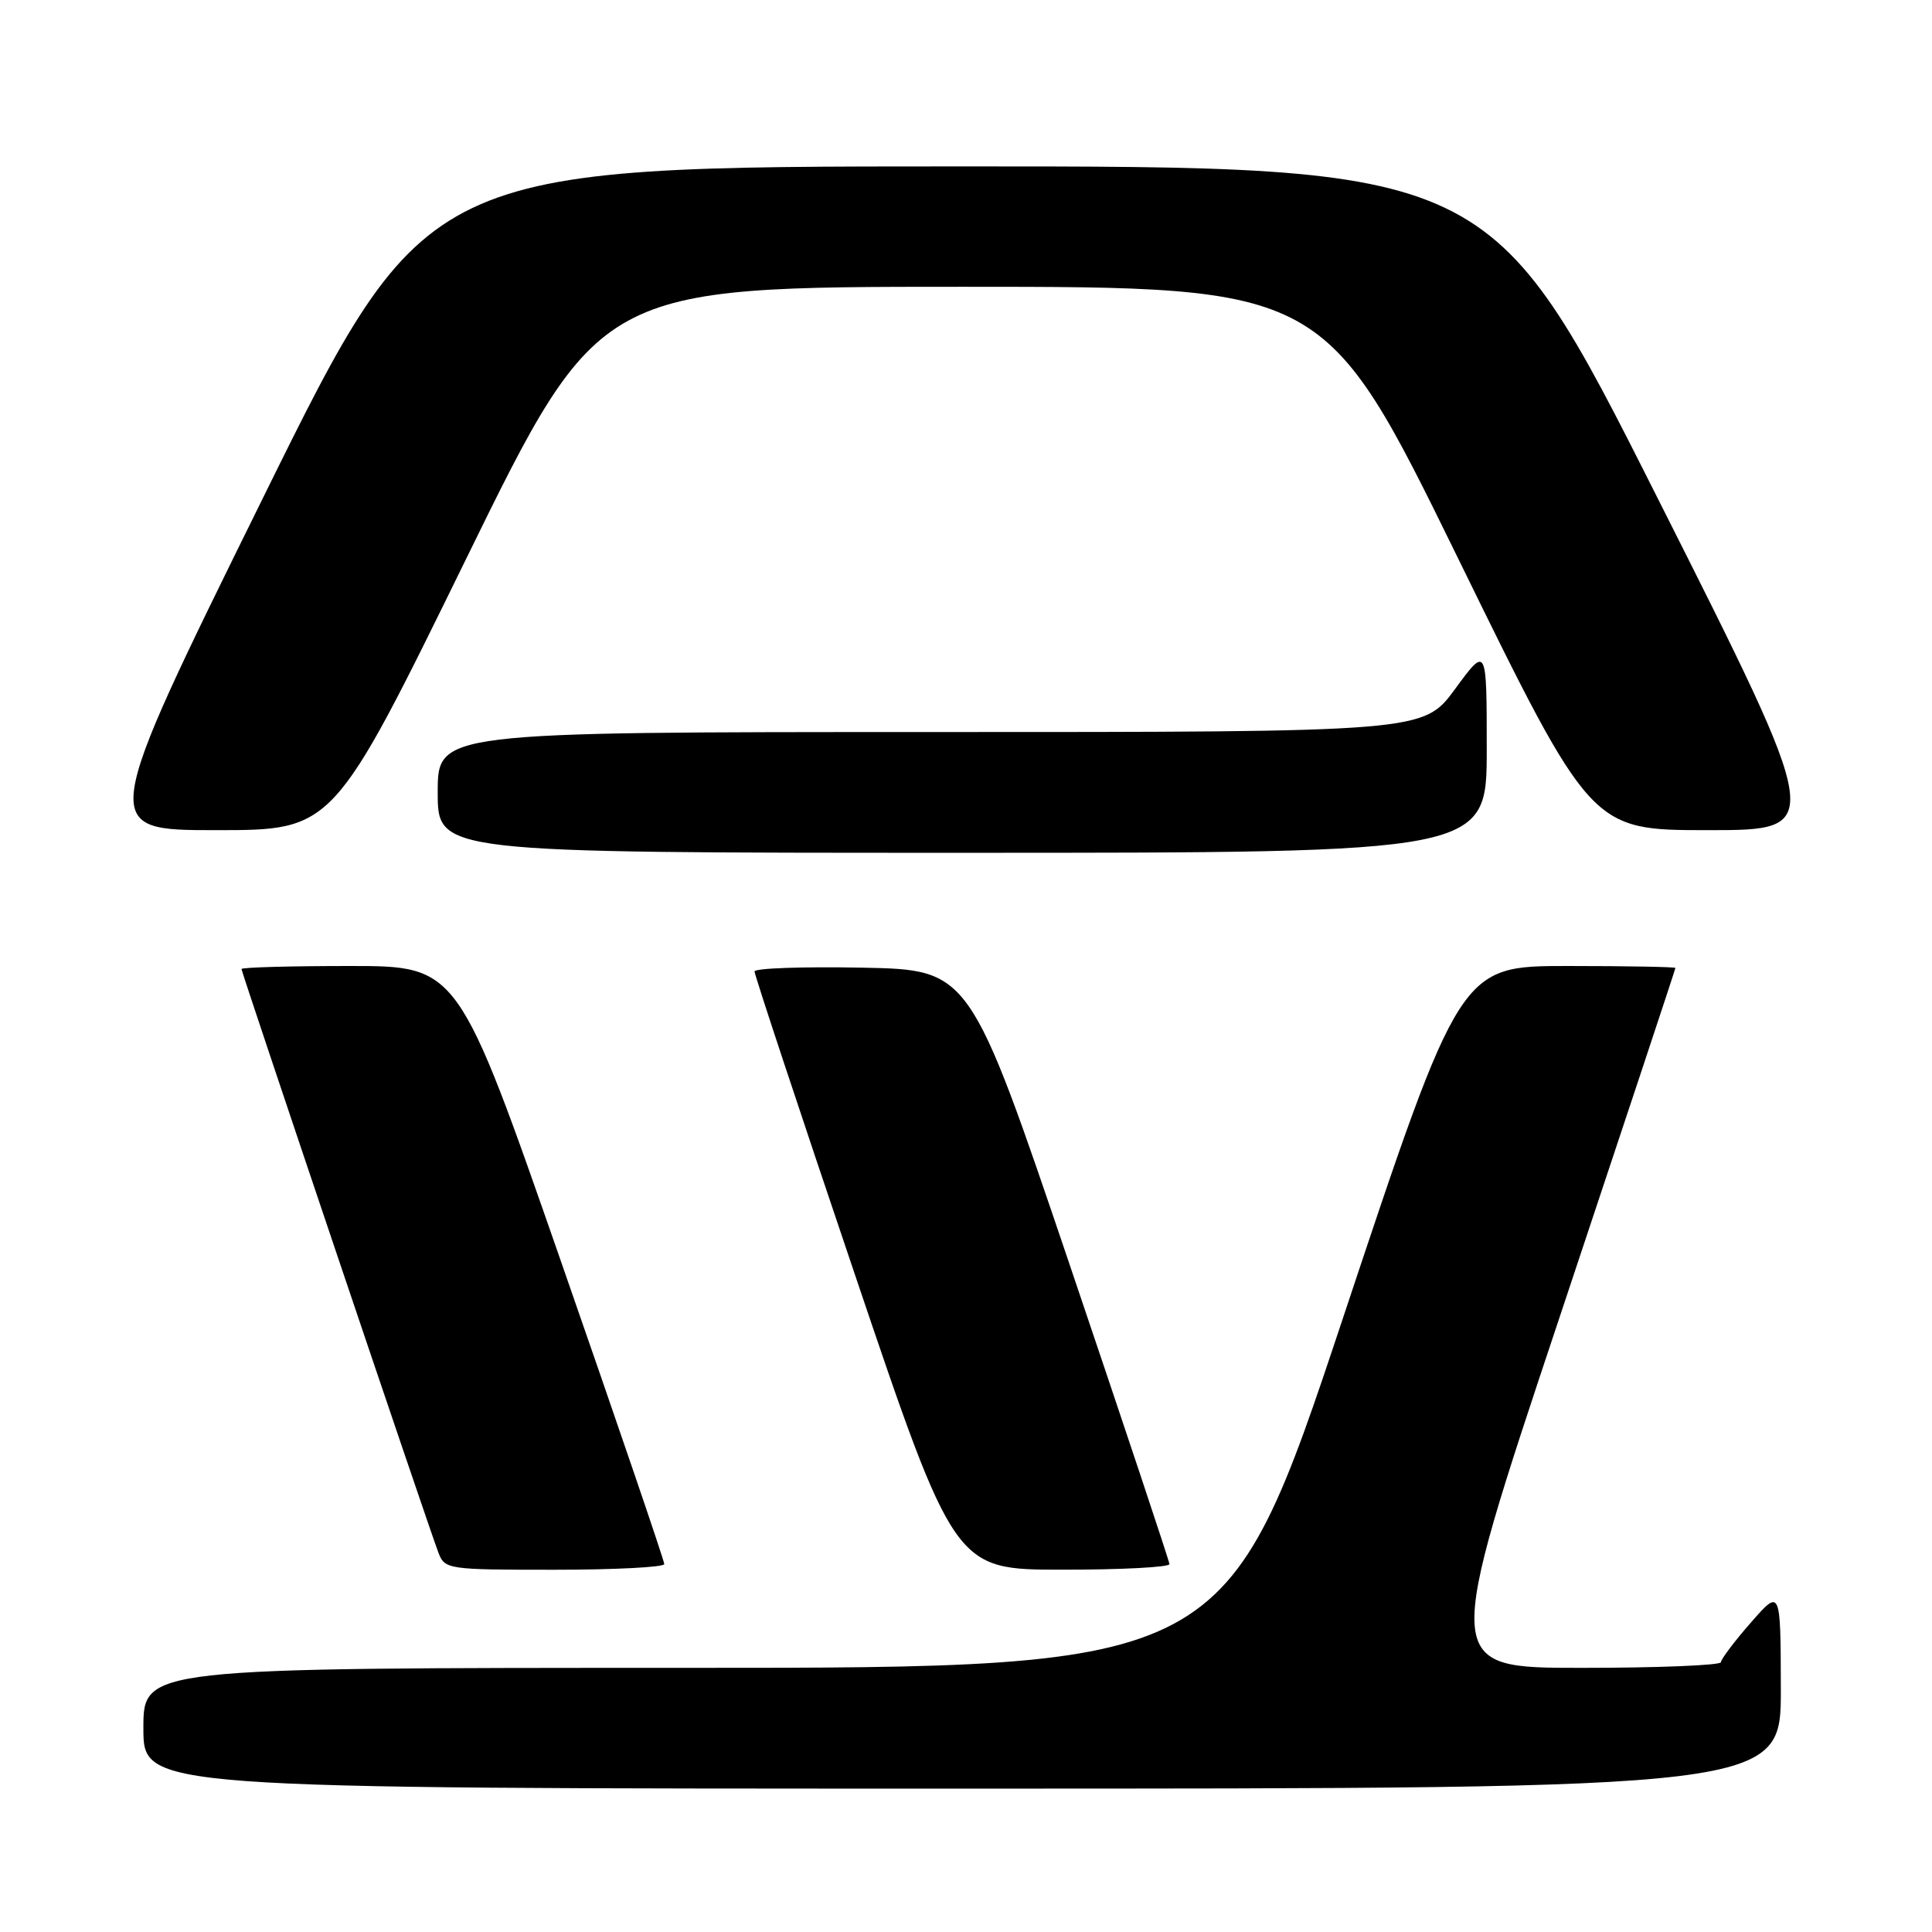 <?xml version="1.0" encoding="UTF-8" standalone="no"?>
<!DOCTYPE svg PUBLIC "-//W3C//DTD SVG 1.1//EN" "http://www.w3.org/Graphics/SVG/1.1/DTD/svg11.dtd" >
<svg xmlns="http://www.w3.org/2000/svg" xmlns:xlink="http://www.w3.org/1999/xlink" version="1.1" viewBox="0 0 256 256">
 <g >
 <path fill="currentColor"
d=" M 235.97 223.75 C 235.94 210.50 235.94 210.50 232.00 215.00 C 229.83 217.47 228.05 219.84 228.03 220.25 C 228.01 220.66 219.71 221.00 209.58 221.00 C 191.16 221.00 191.16 221.00 206.58 174.76 C 215.06 149.33 222.00 128.41 222.00 128.26 C 222.00 128.12 215.58 128.00 207.74 128.00 C 193.48 128.00 193.48 128.00 178.00 174.50 C 162.52 221.00 162.52 221.00 90.76 221.00 C 19.00 221.00 19.00 221.00 19.00 229.00 C 19.00 237.00 19.00 237.00 127.50 237.00 C 236.00 237.00 236.00 237.00 235.97 223.75 Z  M 88.02 207.25 C 88.03 206.84 81.89 188.84 74.37 167.25 C 60.70 128.00 60.70 128.00 46.35 128.00 C 38.46 128.00 32.00 128.18 32.00 128.40 C 32.00 128.85 56.72 202.14 58.08 205.70 C 58.93 207.95 59.24 208.00 73.48 208.00 C 81.46 208.00 88.01 207.66 88.02 207.25 Z  M 154.96 207.25 C 154.93 206.84 148.97 188.95 141.71 167.50 C 128.50 128.50 128.50 128.50 114.25 128.22 C 106.41 128.07 99.99 128.29 99.98 128.72 C 99.97 129.15 105.93 147.16 113.23 168.74 C 126.50 207.99 126.50 207.99 140.75 207.99 C 148.59 208.00 154.98 207.66 154.96 207.25 Z  M 197.00 99.29 C 197.00 85.58 197.00 85.58 192.81 91.29 C 188.62 97.00 188.62 97.00 123.31 97.00 C 58.00 97.00 58.00 97.00 58.00 105.00 C 58.00 113.00 58.00 113.00 127.50 113.00 C 197.00 113.00 197.00 113.00 197.00 99.29 Z  M 61.79 74.00 C 79.42 38.00 79.42 38.00 127.50 38.00 C 175.58 38.00 175.58 38.00 193.21 74.00 C 210.84 110.00 210.84 110.00 226.32 110.00 C 241.81 110.00 241.81 110.00 219.65 66.02 C 197.50 22.04 197.50 22.04 127.00 22.05 C 56.50 22.06 56.50 22.06 34.82 66.03 C 13.13 110.00 13.13 110.00 28.64 110.00 C 44.16 110.00 44.16 110.00 61.79 74.00 Z "/>
</g>
</svg>